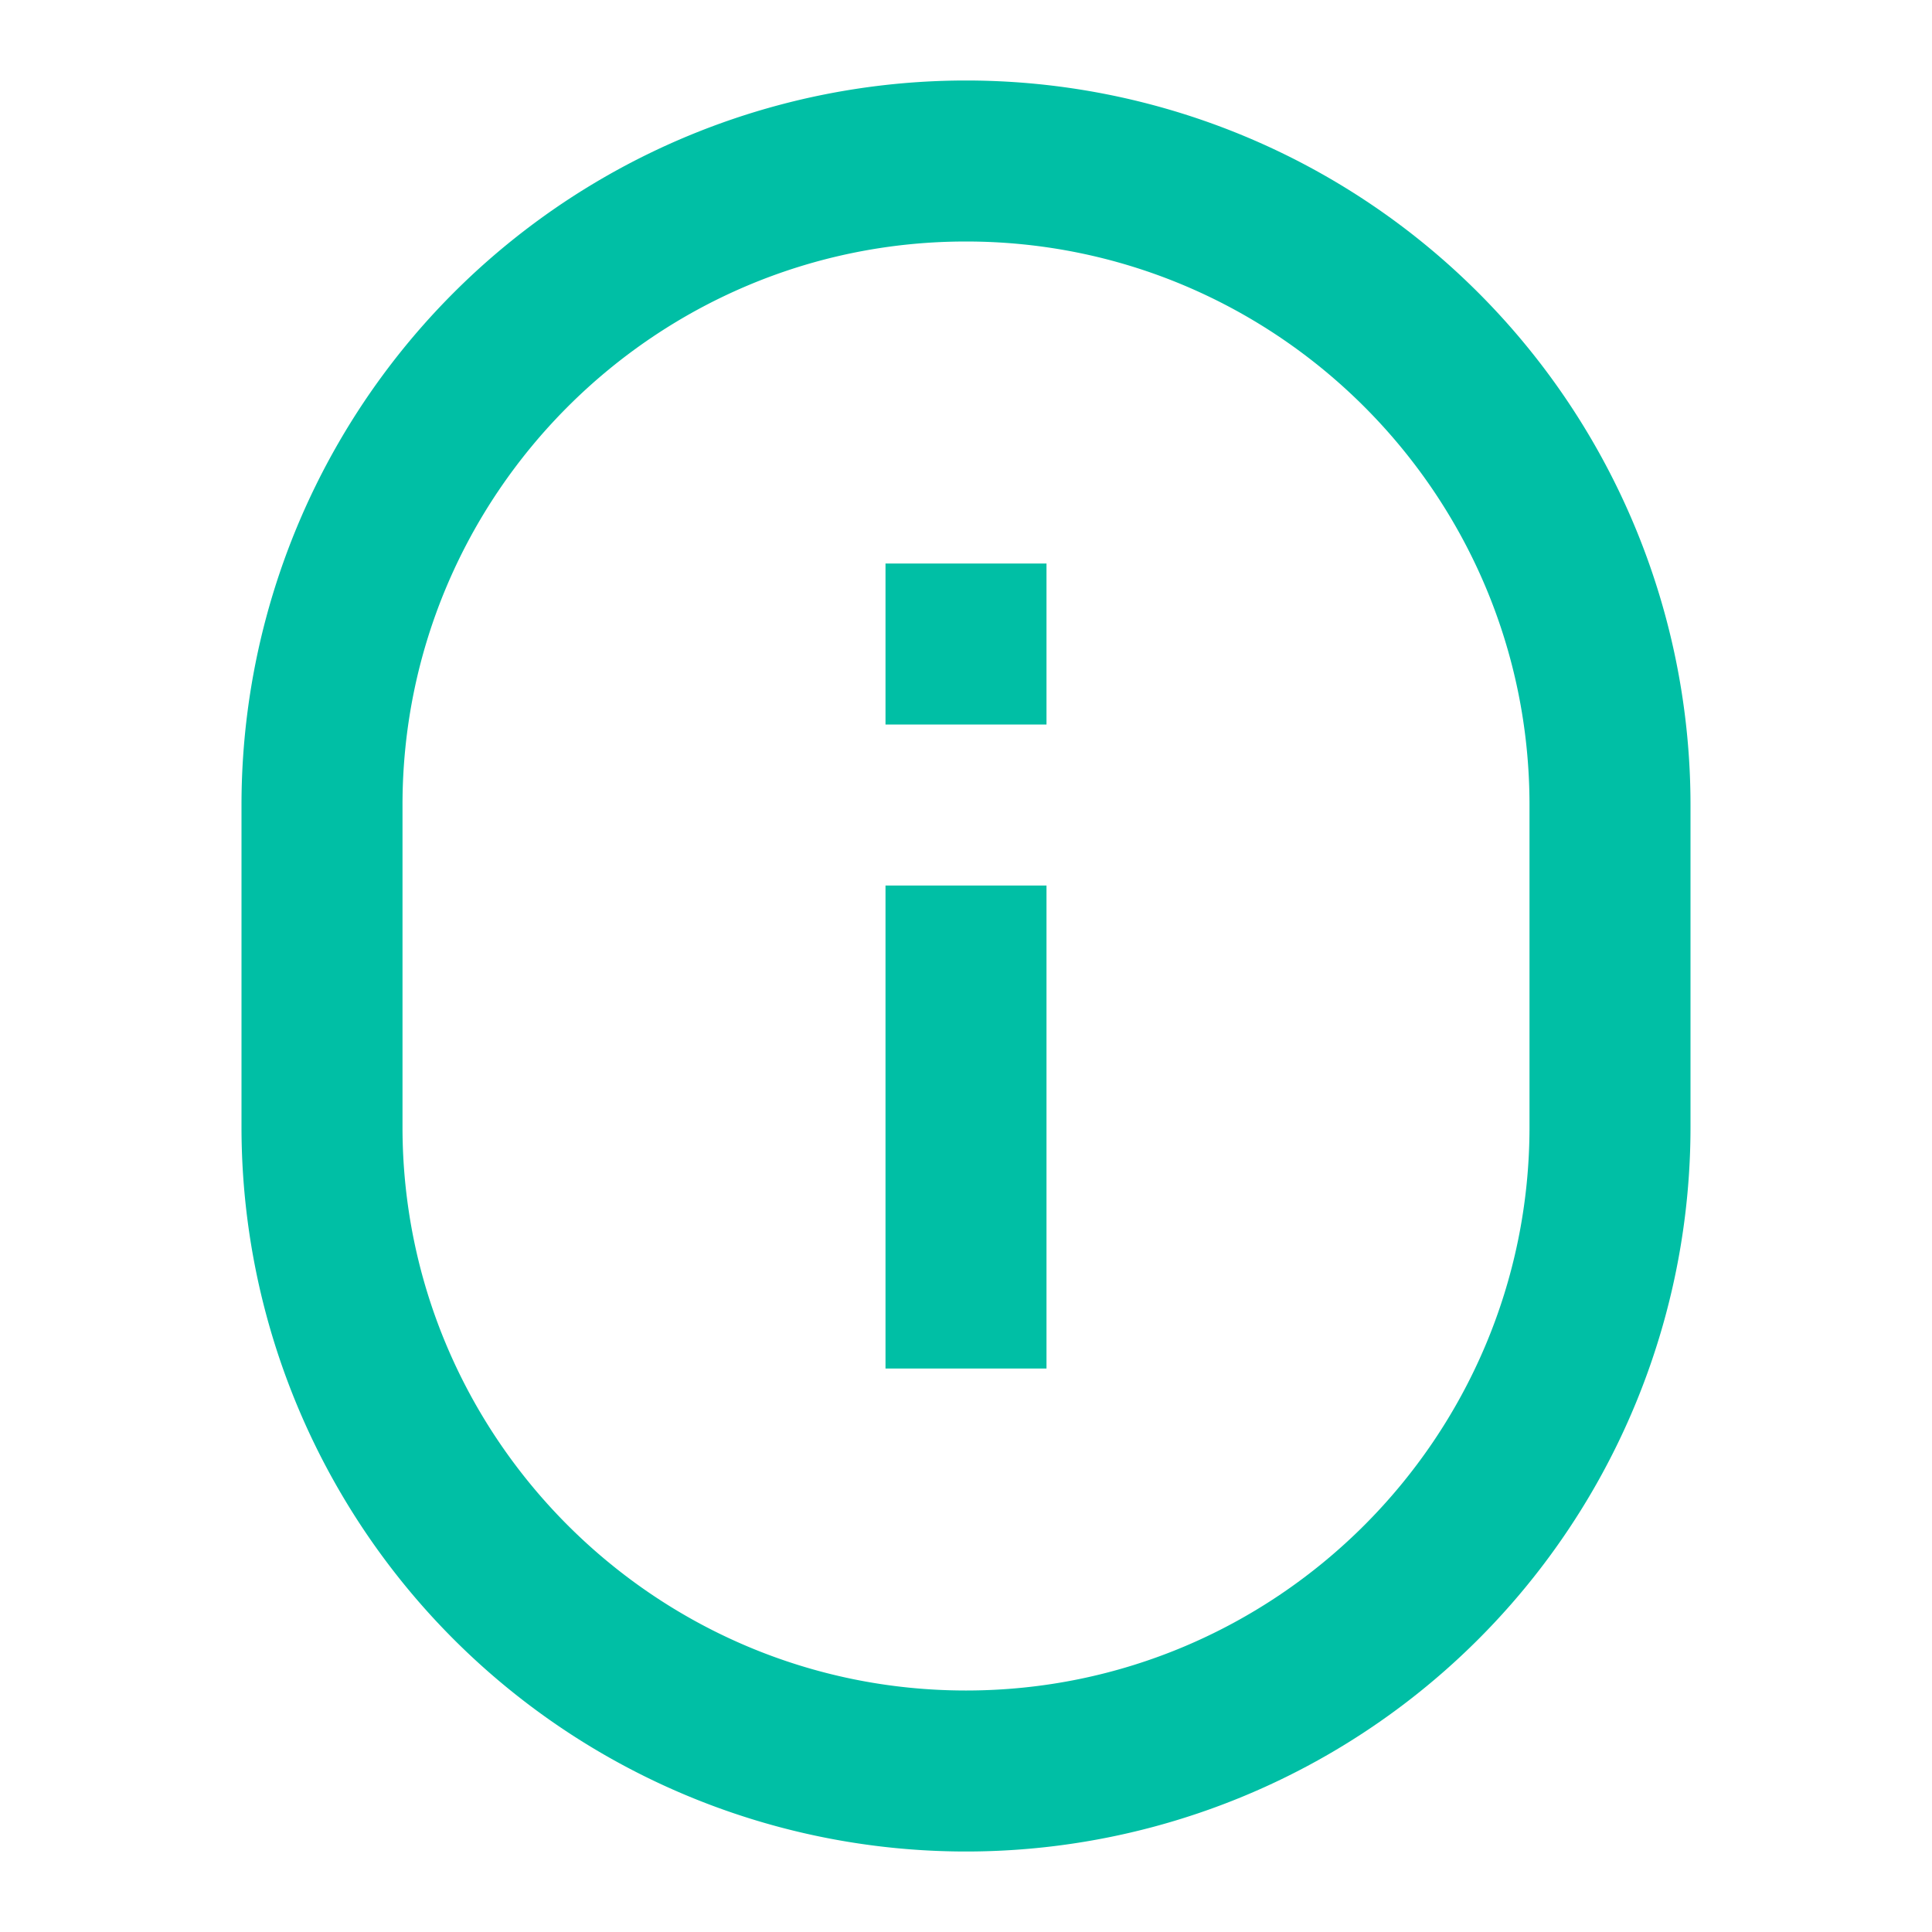<svg xmlns="http://www.w3.org/2000/svg" width="64" height="64" fill="#00bfa5" viewBox="0 0 24 24">
  <path d="M12 1a9 9 0 0 0-9 9v4a9 9 0 0 0 9 9 9 9 0 0 0 9-9v-4a9 9 0 0 0-9-9zm0 2c3.86 0 7 3.14 7 7v4c0 3.86-3.14 7-7 7s-7-3.14-7-7v-4c0-3.86 3.14-7 7-7zm-1 4v2h2V7h-2zm0 4v6h2v-6h-2z"/>
</svg>